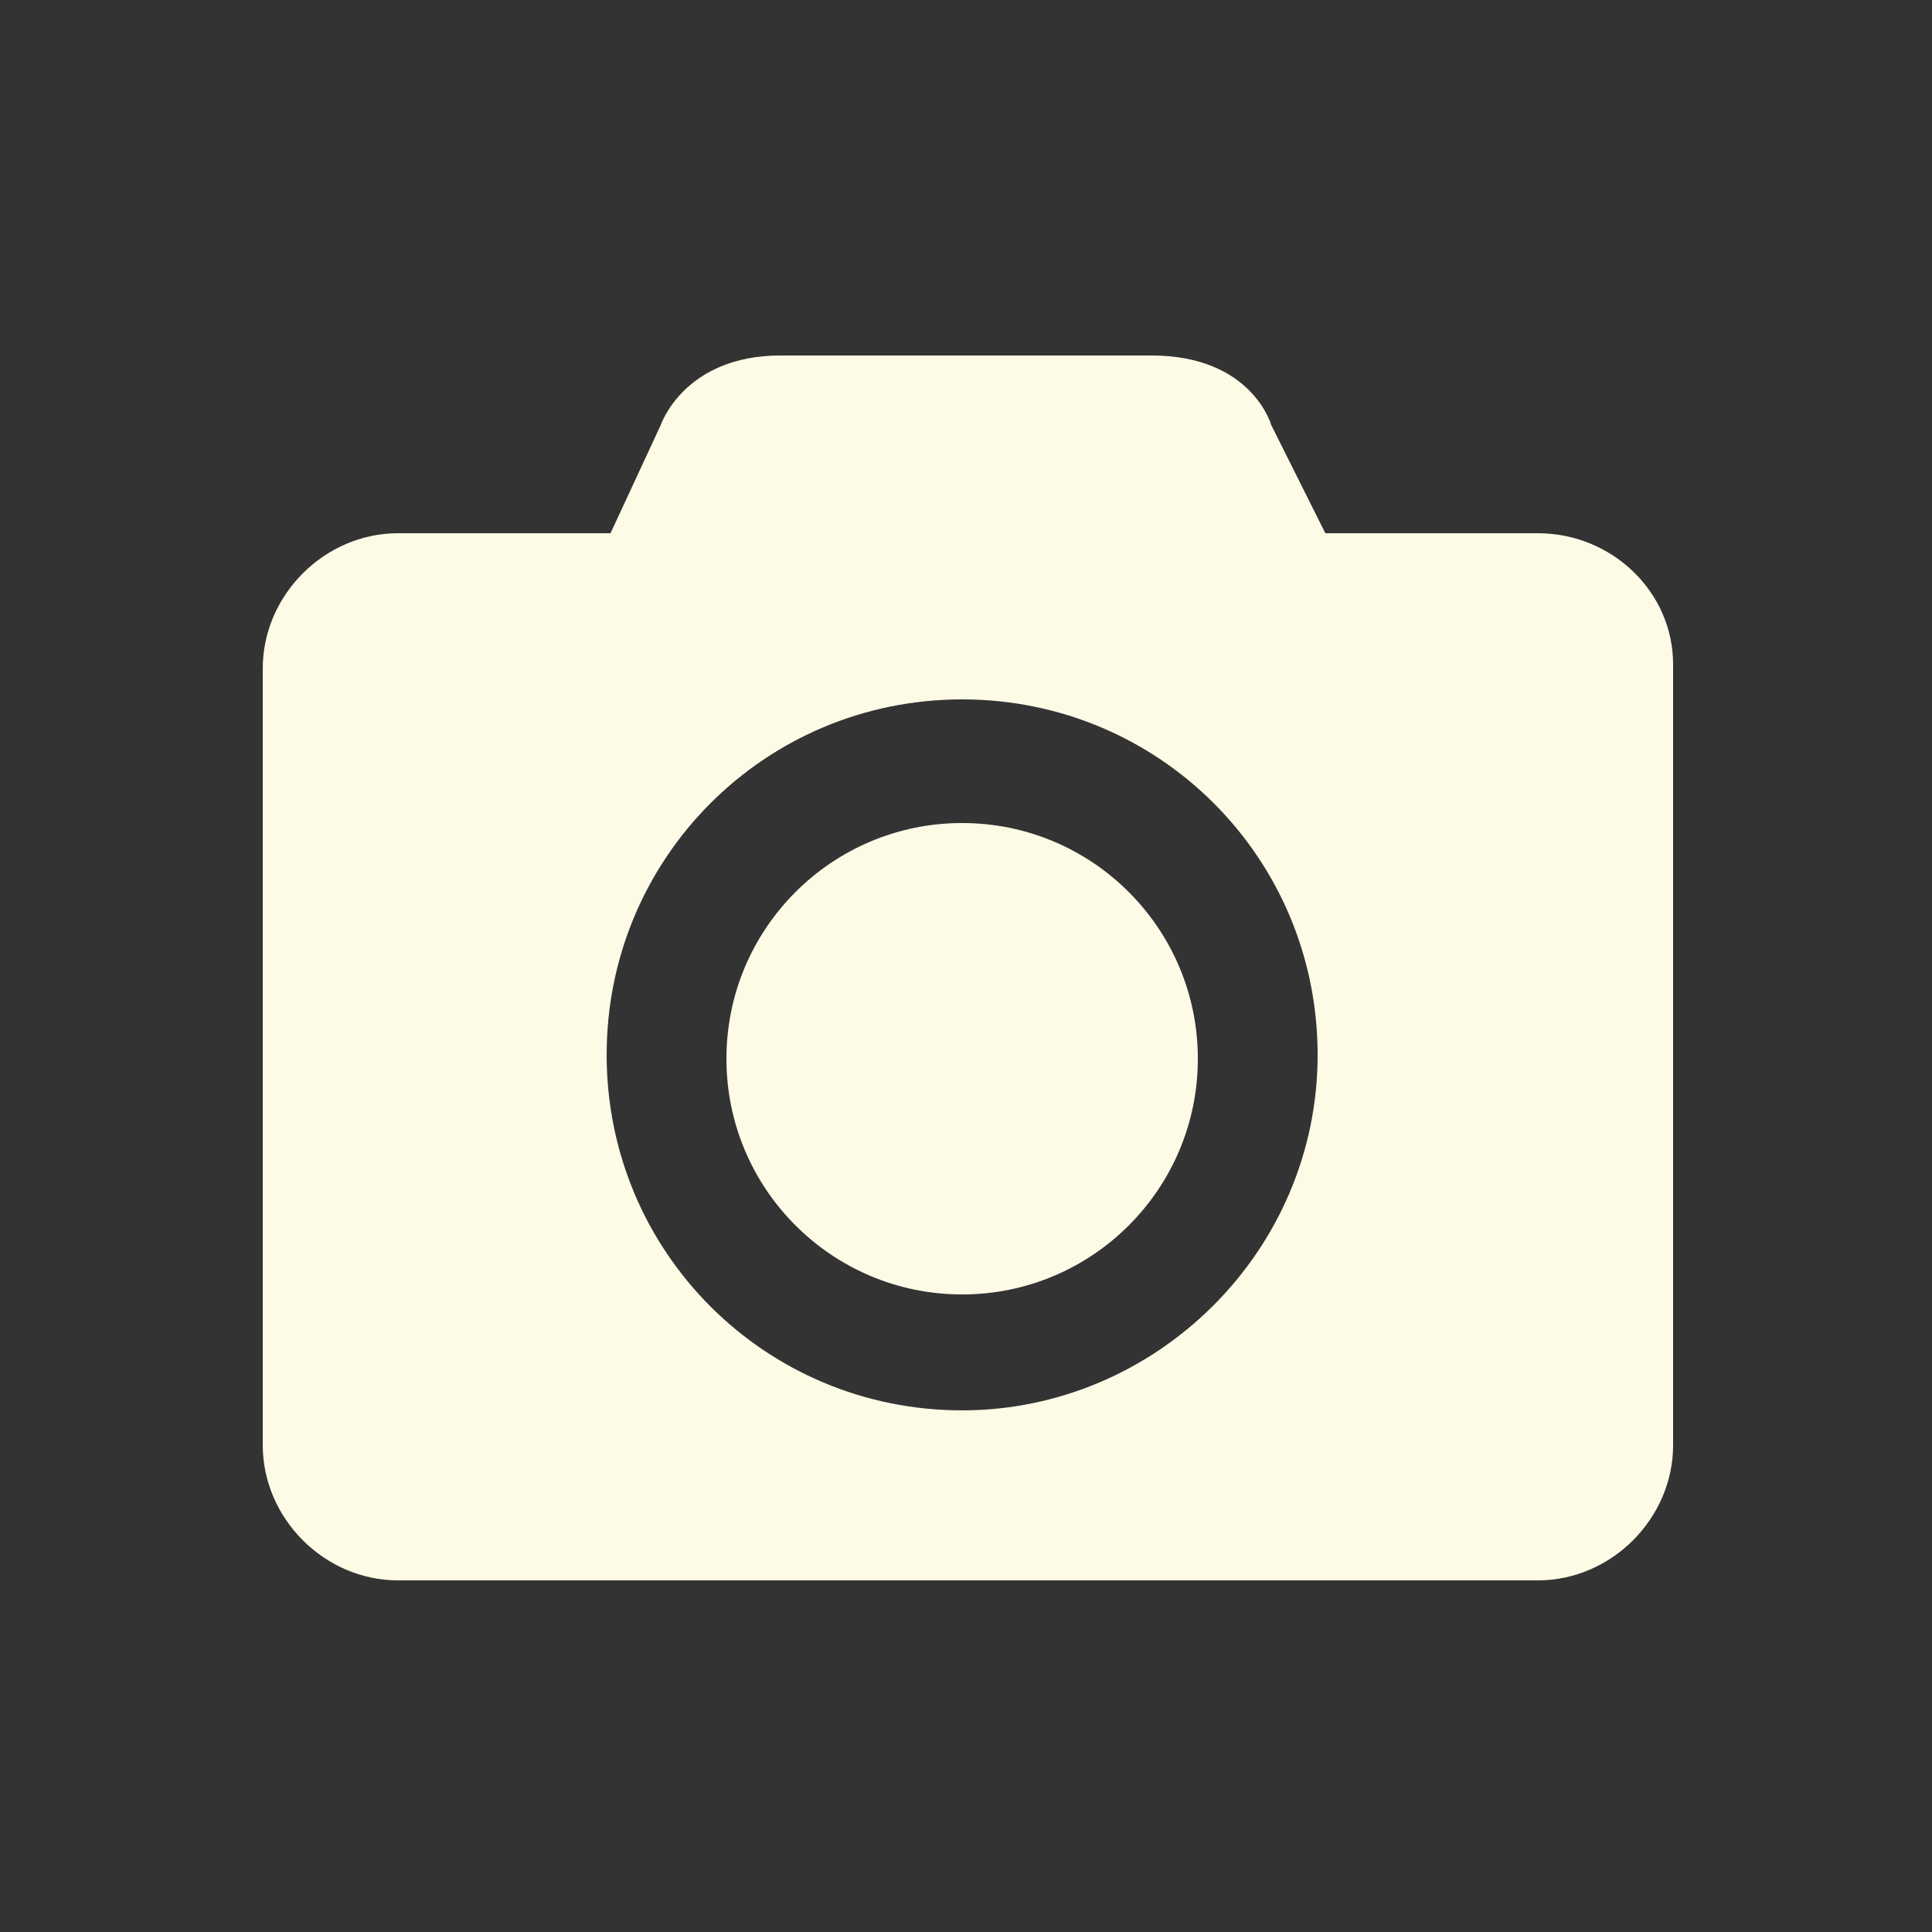<?xml version="1.0" encoding="utf-8"?>
<!-- Generator: Adobe Illustrator 18.1.1, SVG Export Plug-In . SVG Version: 6.00 Build 0)  -->
<svg version="1.1" id="Слой_1" xmlns="http://www.w3.org/2000/svg" xmlns:xlink="http://www.w3.org/1999/xlink" x="0px" y="0px"
	 viewBox="0 0 50 50" enable-background="new 0 0 50 50" xml:space="preserve">
<rect x="0" y="0" width="50" height="50" fill="#333333" stroke="none"/>
<g>
	<path fill="#FDFBE6" d="M39.8,13.8h-5.5L32.9,11c0,0-0.5-1.8-3.1-1.8s-4.8,0-4.8,0s-2.3,0-4.8,0S17.1,11,17.1,11l-1.3,2.8h-5.5
		c-1.9,0-3.5,1.6-3.5,3.5v20.1c0,1.9,1.6,3.5,3.5,3.5h29.5c1.9,0,3.5-1.6,3.5-3.5V17.2C43.3,15.3,41.7,13.8,39.8,13.8z M24.9,36.5
		c-5.1,0-9.2-4.1-9.2-9.2s4.1-9.2,9.2-9.2s9.2,4.1,9.2,9.2S29.9,36.5,24.9,36.5z"/>
	<circle fill="#FDFBE6" cx="24.9" cy="27.4" r="6.1"/>
</g>
</svg>
